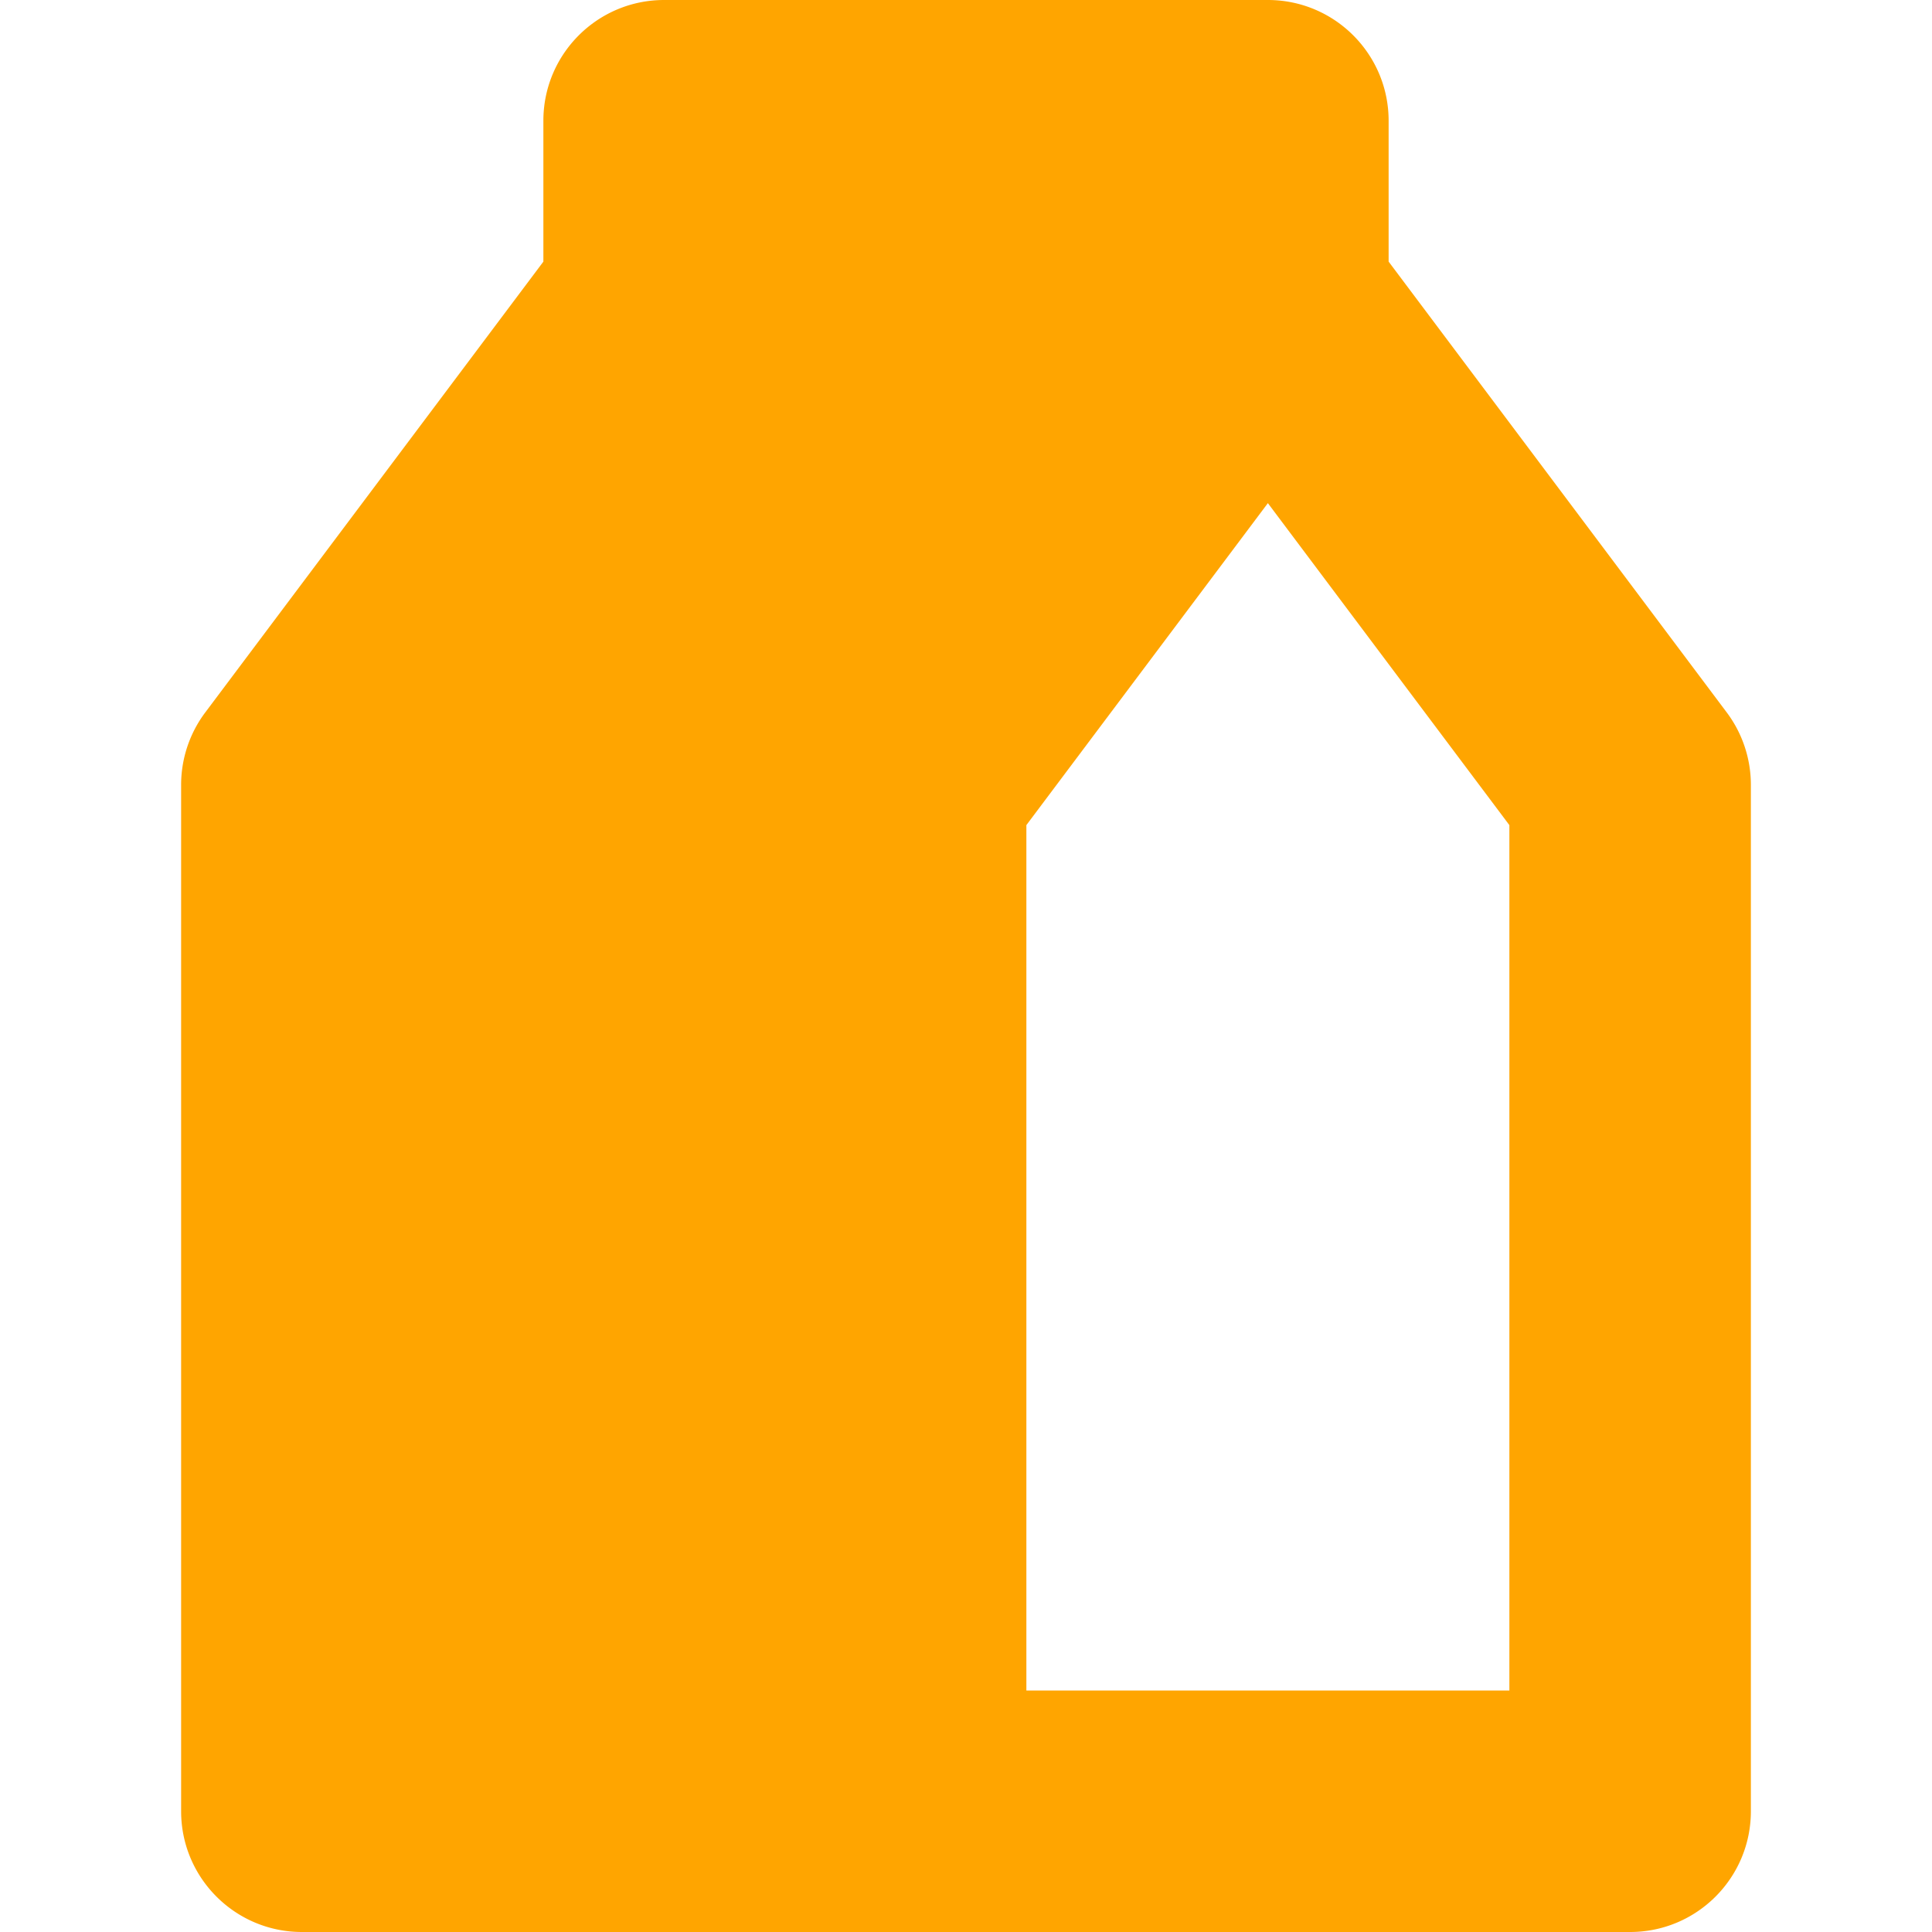 <svg fill="orange" height="20" width="20" xmlns="http://www.w3.org/2000/svg" viewBox="0 0 512 512" xml:space="preserve"><path d="M457.602 188.797 368 69.328V32c0-17.672-14.328-32-32-32H176c-17.672 0-32 14.328-32 32v37.336L54.398 188.797A32 32 0 0 0 48 208v272c0 17.672 14.328 32 32 32h352c17.672 0 32-14.328 32-32V208a32 32 0 0 0-6.398-19.203M400 448H272V218.664l64-85.328 64 85.328z"/></svg>
